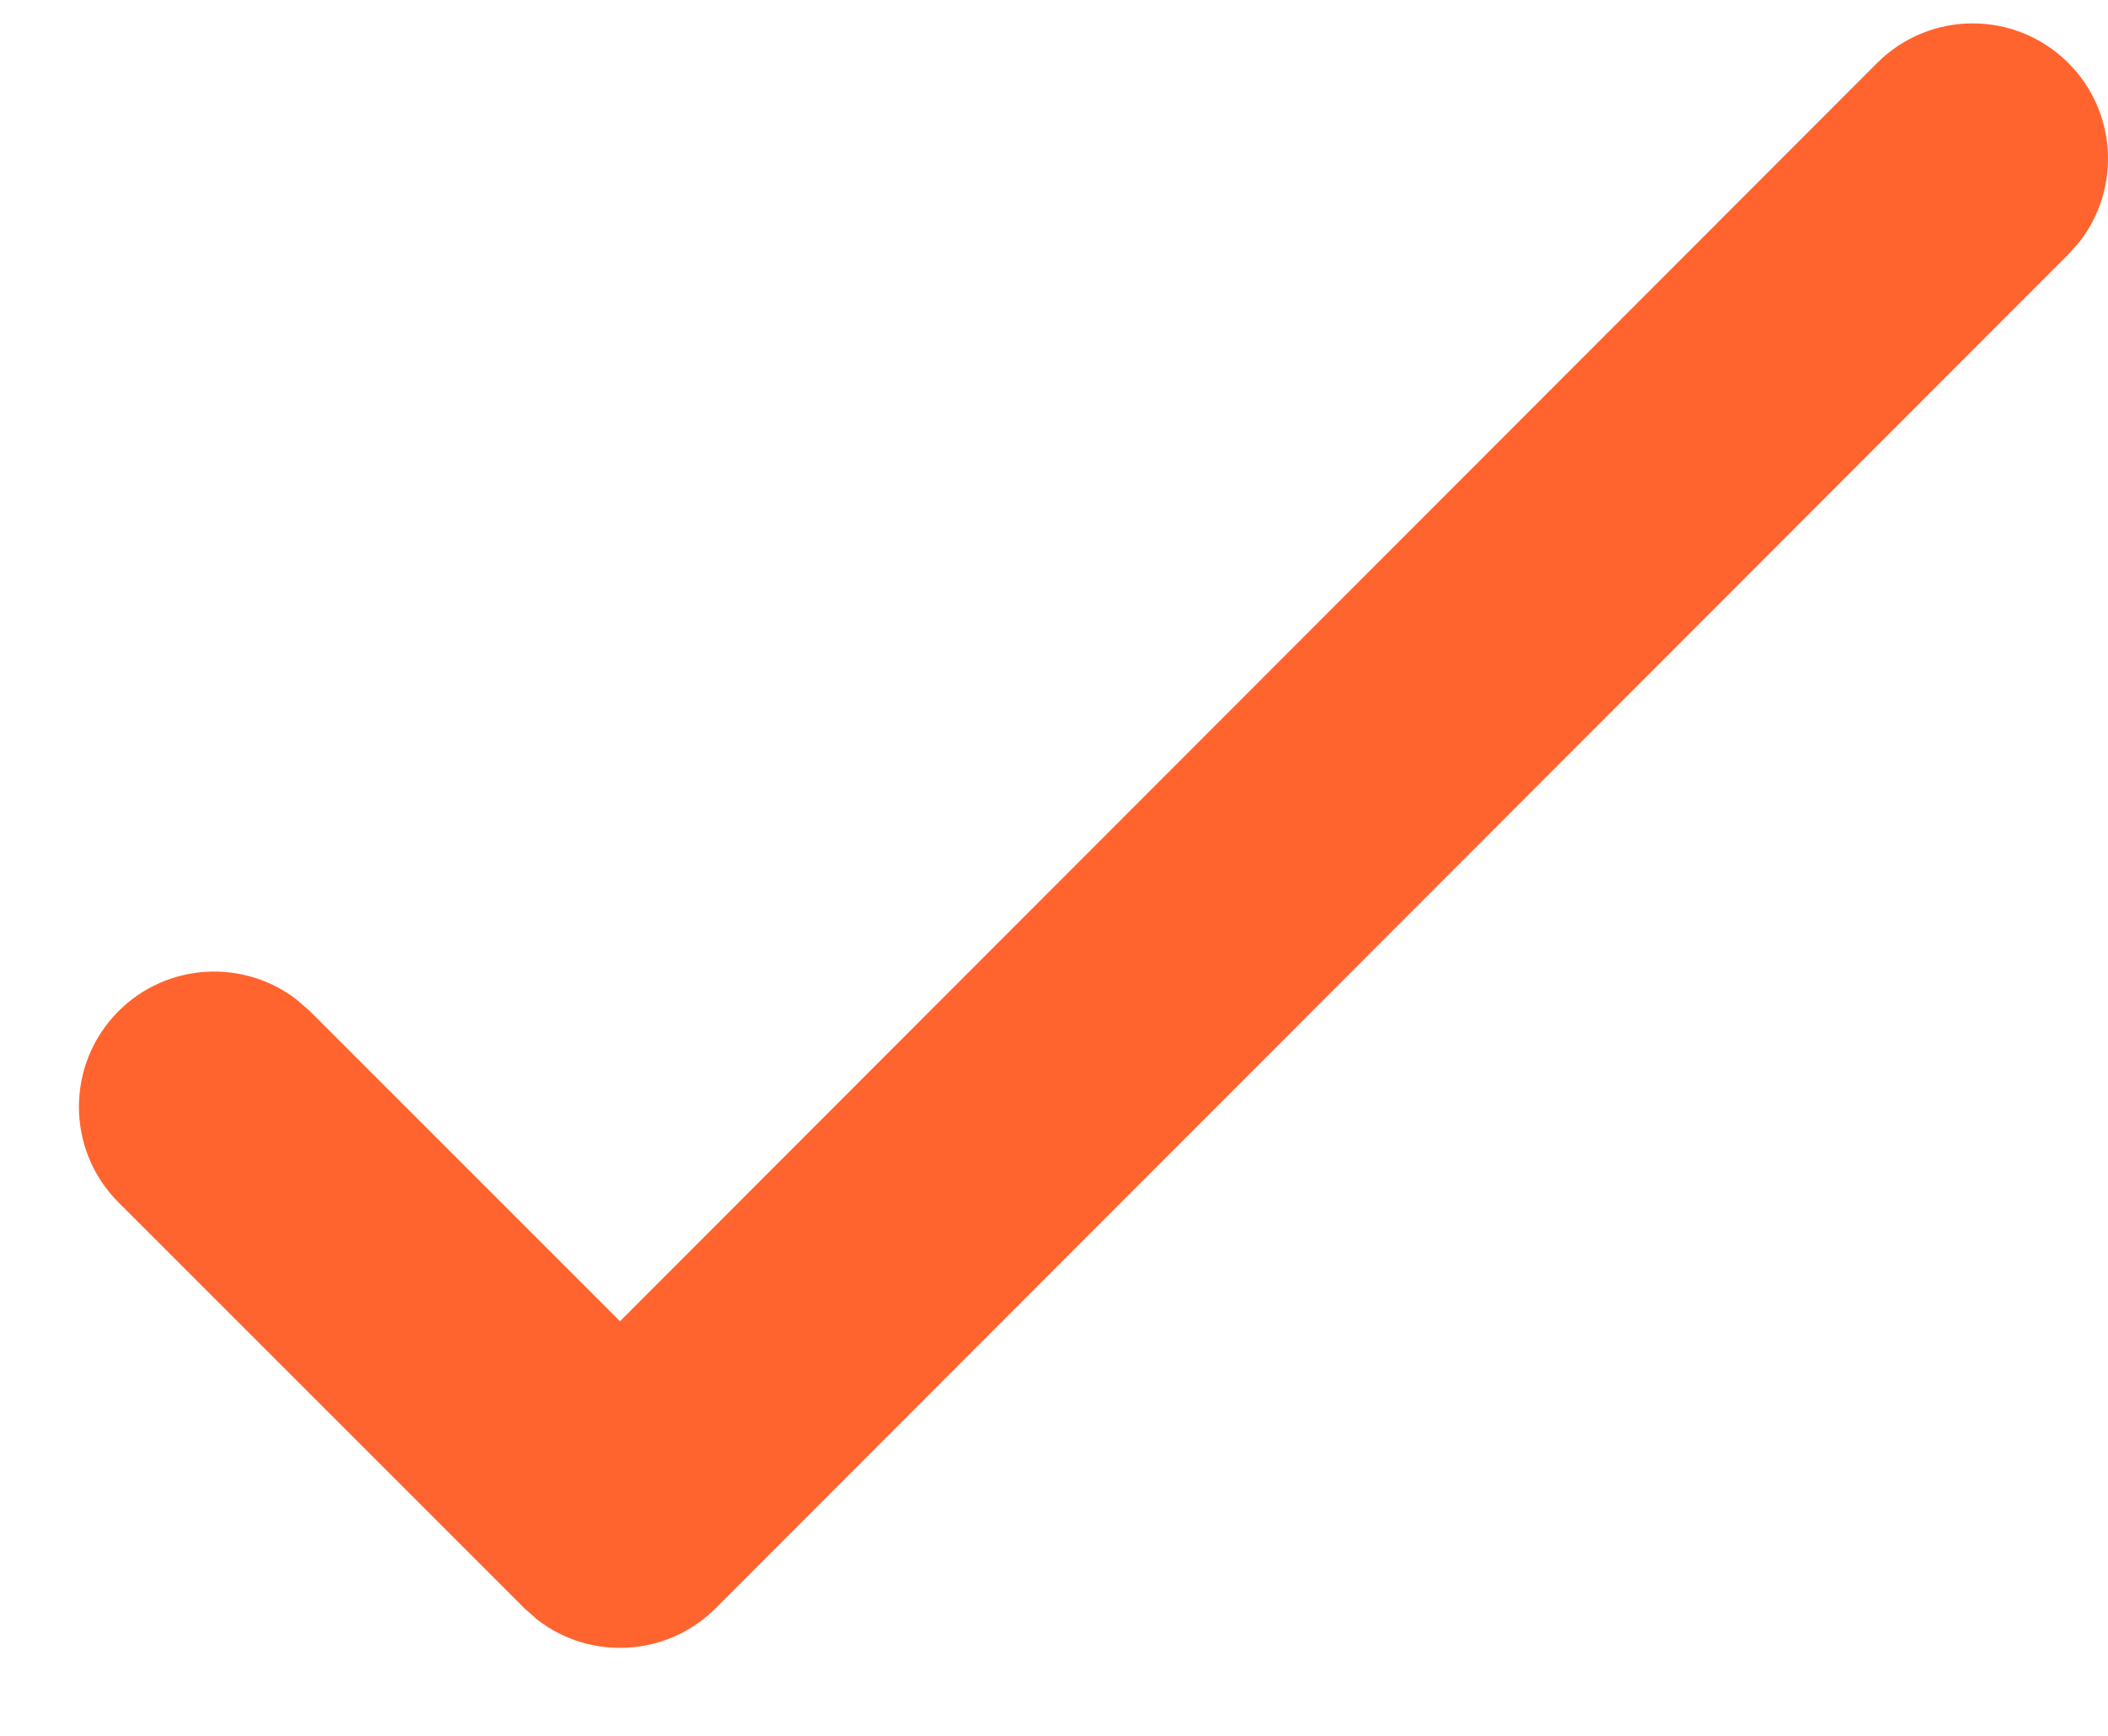 <svg width="17" height="14" viewBox="0 0 17 14" fill="none" xmlns="http://www.w3.org/2000/svg">
<path d="M15.137 0.509C15.563 0.082 16.254 0.082 16.68 0.508C17.074 0.901 17.104 1.52 16.772 1.948L16.681 2.051L5.772 12.97C5.379 13.364 4.76 13.395 4.332 13.062L4.229 12.971L0.956 9.698C0.53 9.272 0.53 8.581 0.956 8.155C1.349 7.762 1.968 7.732 2.396 8.065L2.499 8.155L5 10.656L15.137 0.509Z" fill="#FF642F"/>
</svg>
